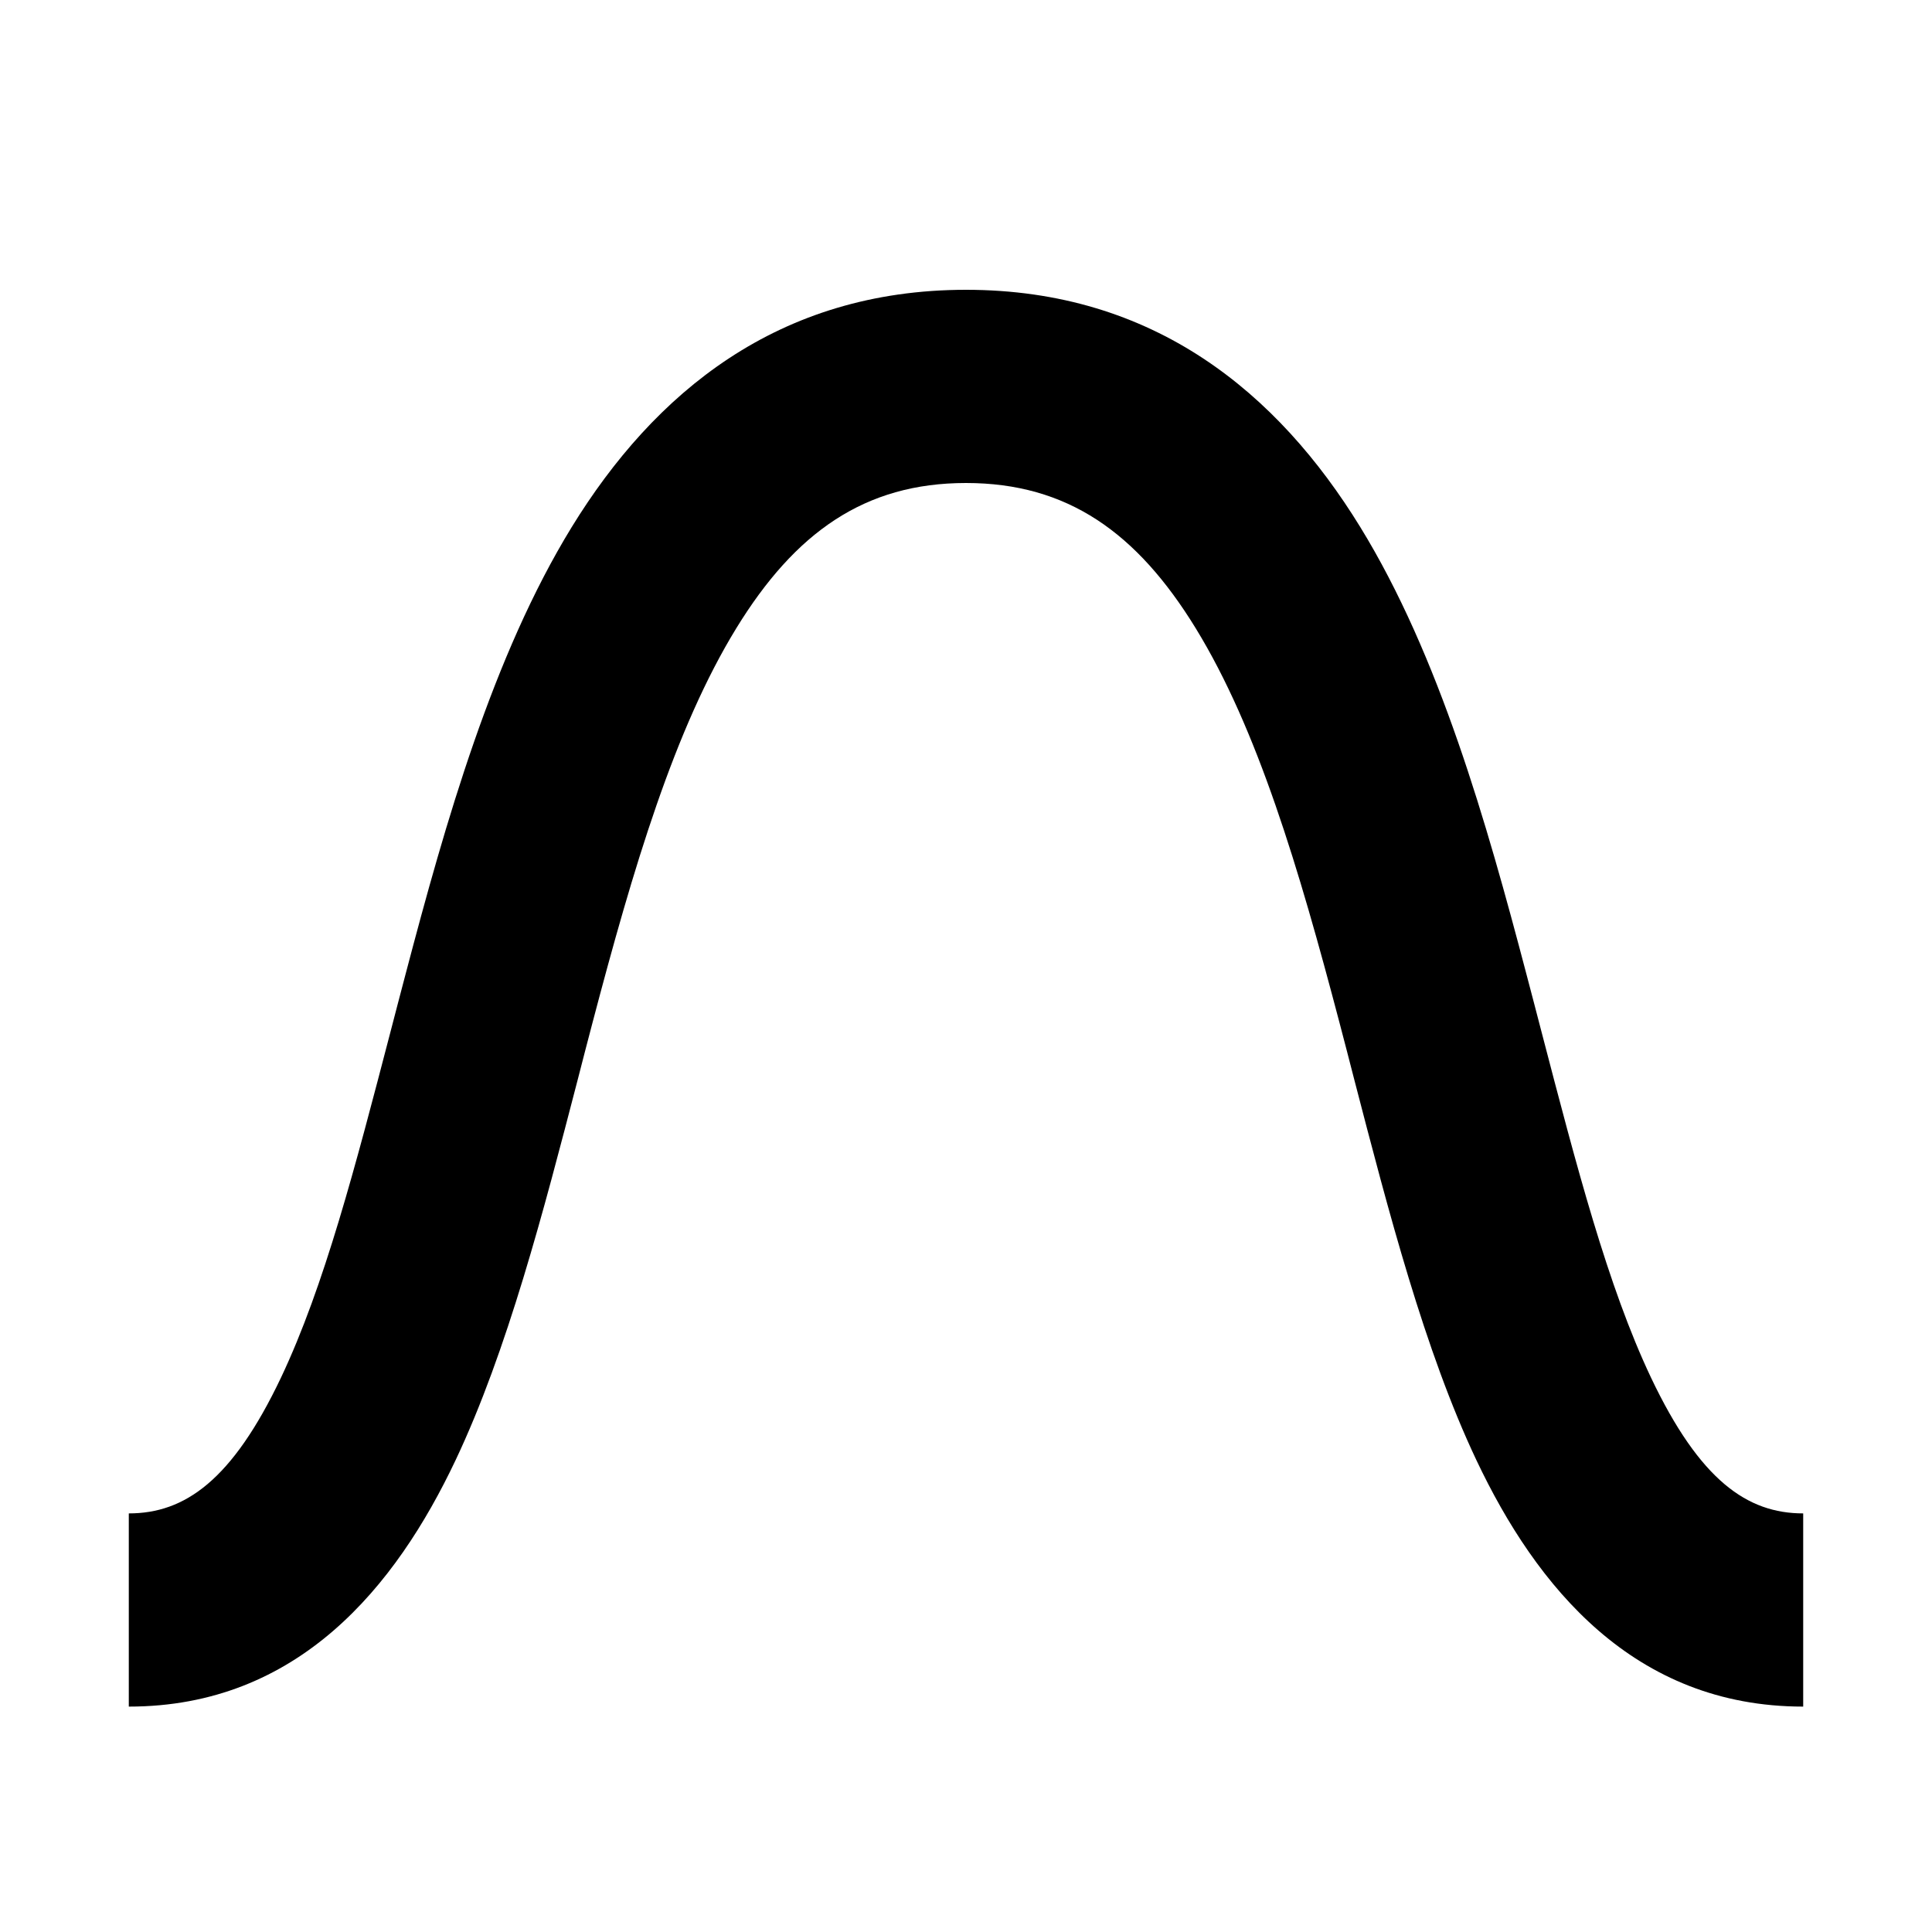 <svg width="15" height="15" viewBox="0 0 15 15" fill="none" xmlns="http://www.w3.org/2000/svg">
<path fill-rule="evenodd" clip-rule="evenodd" d="M3.537 11.337C3.073 12.317 2.316 13.25 1 13.25V11.75C1.434 11.75 1.802 11.495 2.182 10.695C2.518 9.985 2.759 9.057 3.032 8.01C3.07 7.862 3.11 7.712 3.15 7.559C3.459 6.385 3.826 5.091 4.439 4.092C5.078 3.052 6.039 2.25 7.5 2.25C8.961 2.25 9.922 3.052 10.561 4.092C11.175 5.091 11.541 6.385 11.85 7.559C11.89 7.712 11.93 7.862 11.968 8.01C12.241 9.057 12.482 9.985 12.818 10.695C13.198 11.495 13.566 11.75 14 11.75V13.25C12.684 13.25 11.927 12.317 11.463 11.337C11.061 10.488 10.78 9.404 10.514 8.38C10.476 8.232 10.438 8.085 10.4 7.941C10.084 6.74 9.763 5.659 9.283 4.877C8.828 4.136 8.289 3.75 7.5 3.75C6.711 3.75 6.172 4.136 5.717 4.877C5.237 5.659 4.916 6.74 4.6 7.941C4.562 8.085 4.524 8.232 4.486 8.38C4.22 9.404 3.939 10.488 3.537 11.337Z" fill="black"/>
</svg>
